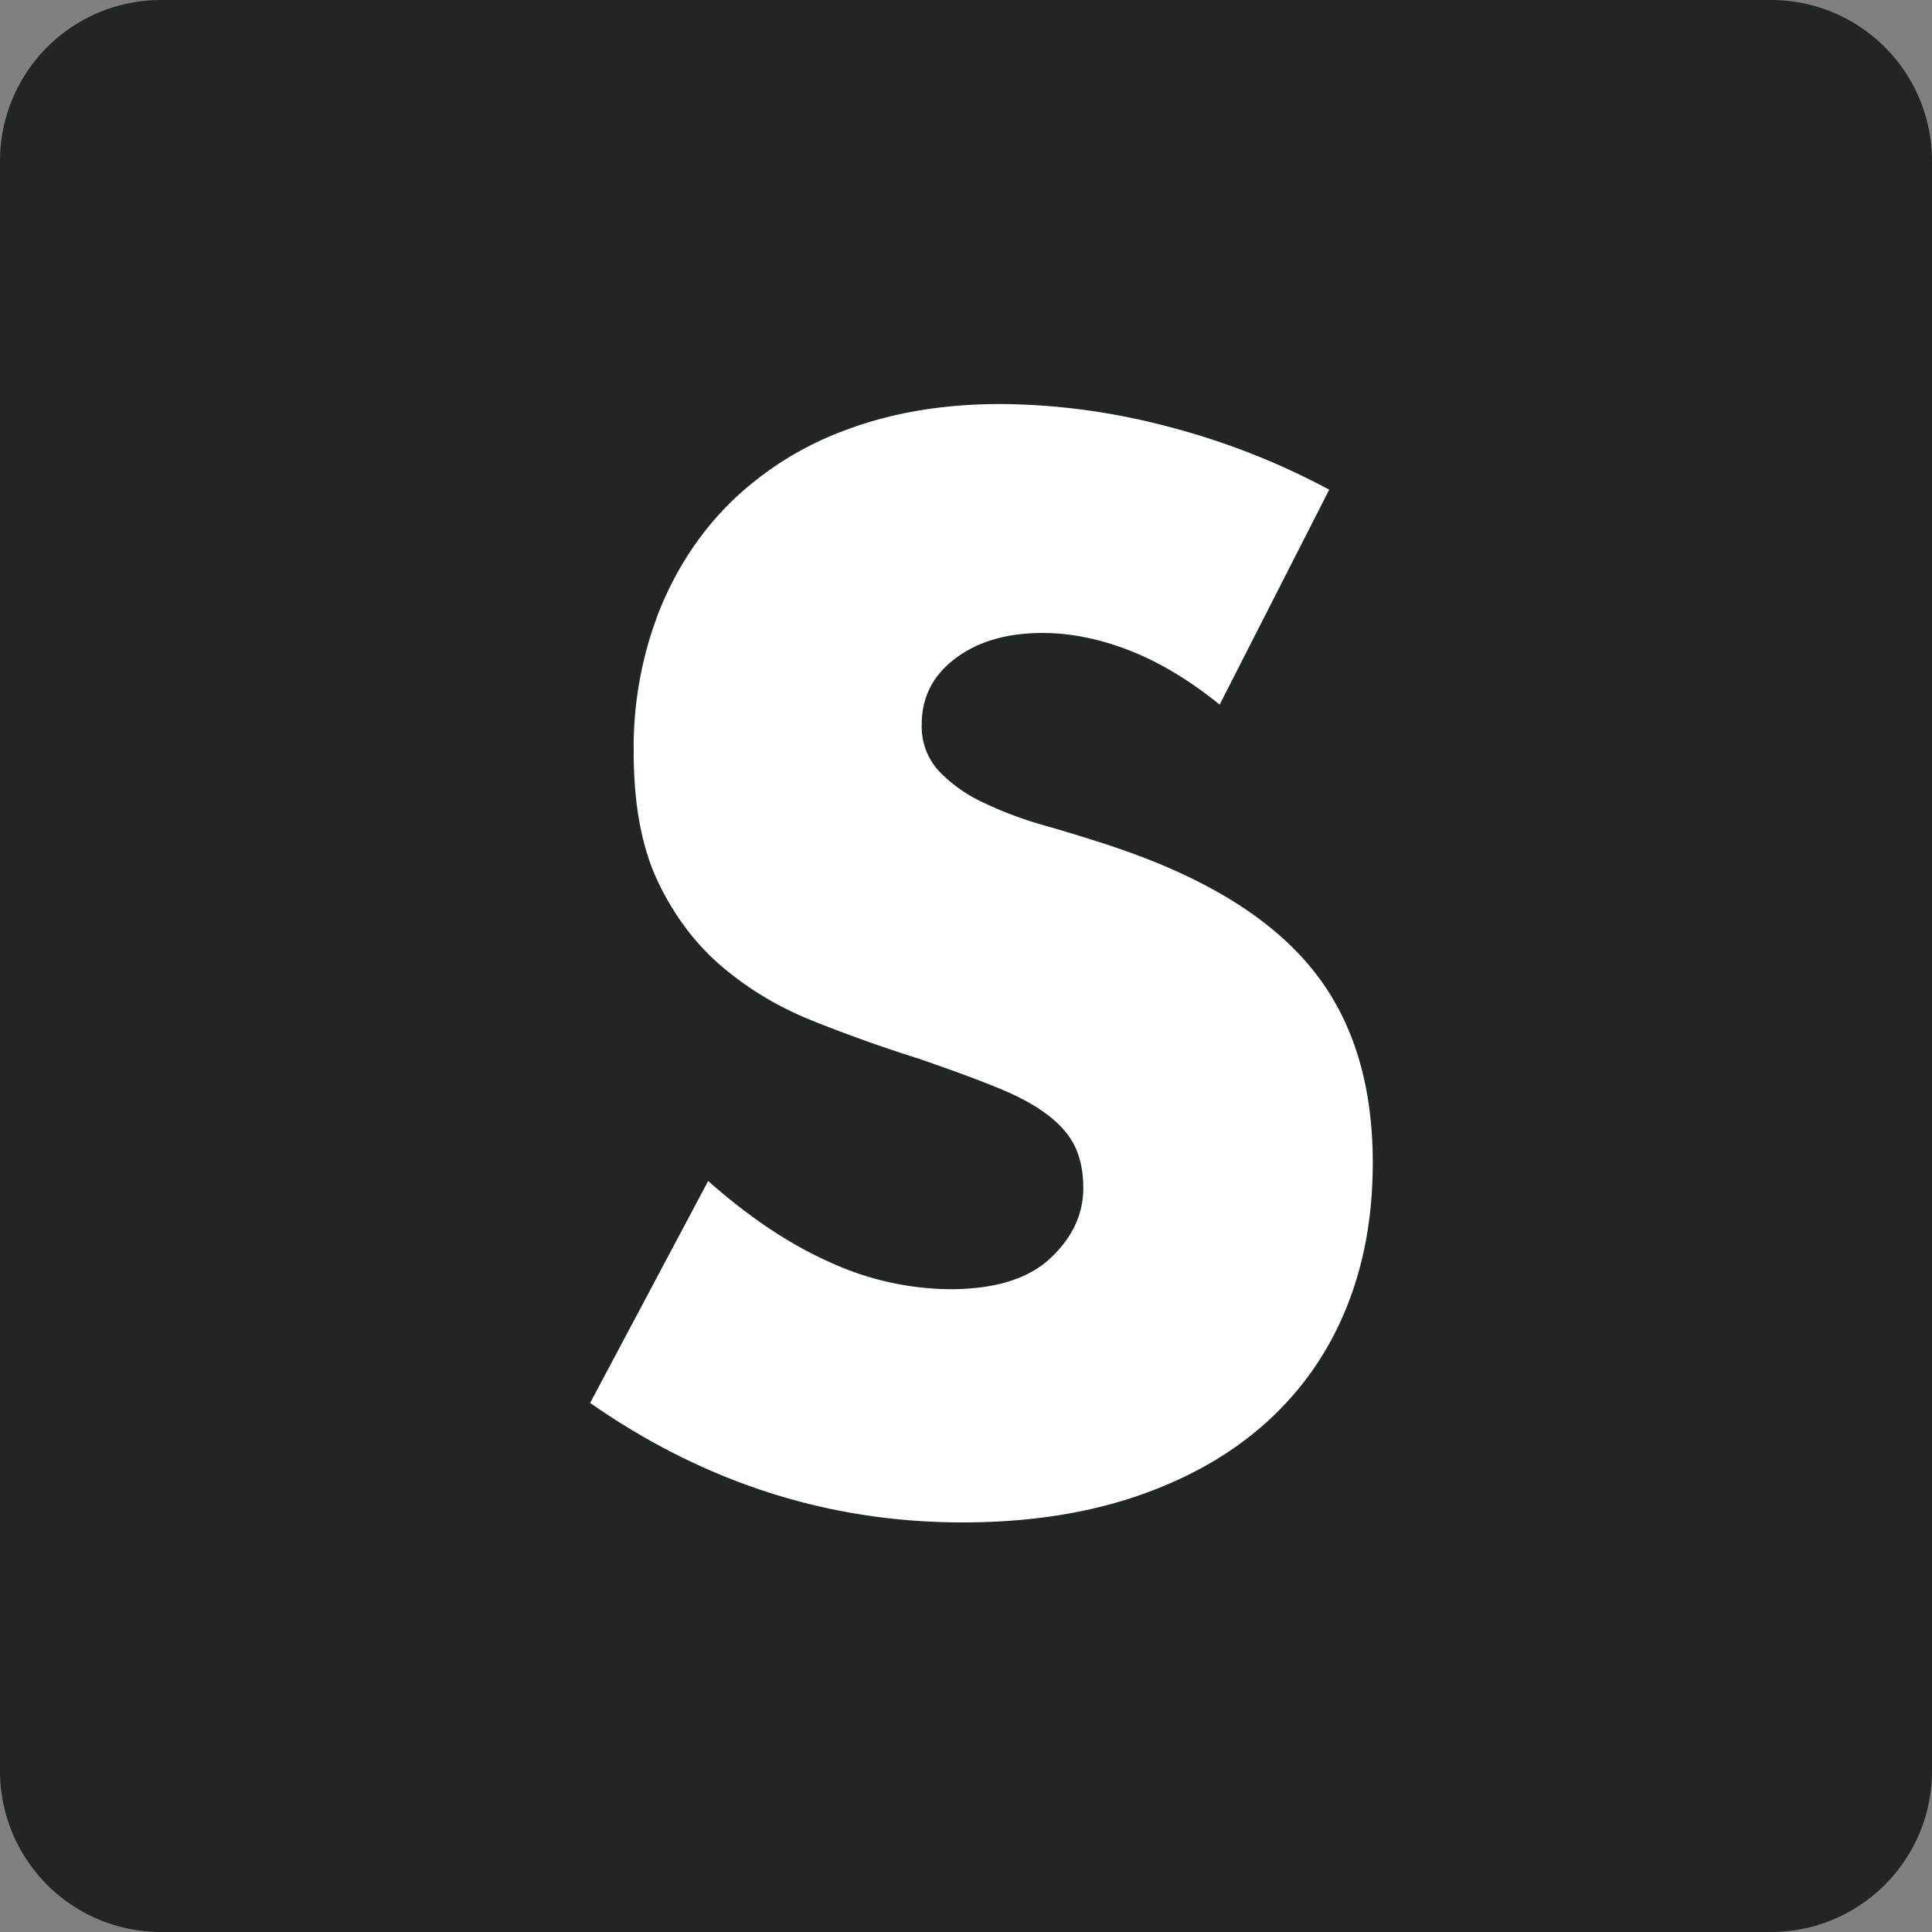 <svg width="24" height="24" viewBox="0 0 24 24" xmlns="http://www.w3.org/2000/svg"><rect x="0" y="0" width="24" height="24" fill="#808080" stroke="none"/><g fill="none" fill-rule="evenodd"><path d="M22 0a2 2 0 012 2v20a2 2 0 01-2 2H2a2 2 0 01-2-2V2a2 2 0 012-2h20z" fill="#222525"/><path d="M11.956 18.912c.803 0 1.522-.108 2.156-.323.634-.215 1.17-.518 1.606-.908.436-.39.768-.858.995-1.405.227-.547.34-1.157.34-1.832 0-1.001-.259-1.813-.777-2.435-.517-.623-1.335-1.12-2.452-1.493-.28-.093-.561-.18-.847-.261a4.706 4.706 0 01-.768-.288 1.825 1.825 0 01-.55-.393.816.816 0 01-.209-.576c0-.338.14-.611.42-.82.278-.21.64-.315 1.081-.315.35 0 .71.073 1.082.218.373.146.745.37 1.118.672l1.361-2.67a9.007 9.007 0 00-2.042-.794 8.29 8.29 0 00-2.042-.27c-.699 0-1.33.104-1.894.313a4.046 4.046 0 00-1.431.882c-.39.378-.693.832-.908 1.361a4.664 4.664 0 00-.323 1.772c0 .652.102 1.19.305 1.614.204.425.472.777.803 1.056.332.28.71.504 1.135.672.425.17.858.323 1.3.463.373.128.69.244.952.35.261.104.474.217.637.34.163.122.279.255.349.4.07.146.104.318.104.516 0 .326-.136.617-.41.873-.273.256-.69.384-1.248.384a3.65 3.65 0 01-1.483-.332c-.5-.221-1.007-.559-1.519-1.012l-1.466 2.757c1.42.99 2.961 1.484 4.625 1.484z" fill="#FFF" fill-rule="nonzero"/></g></svg>